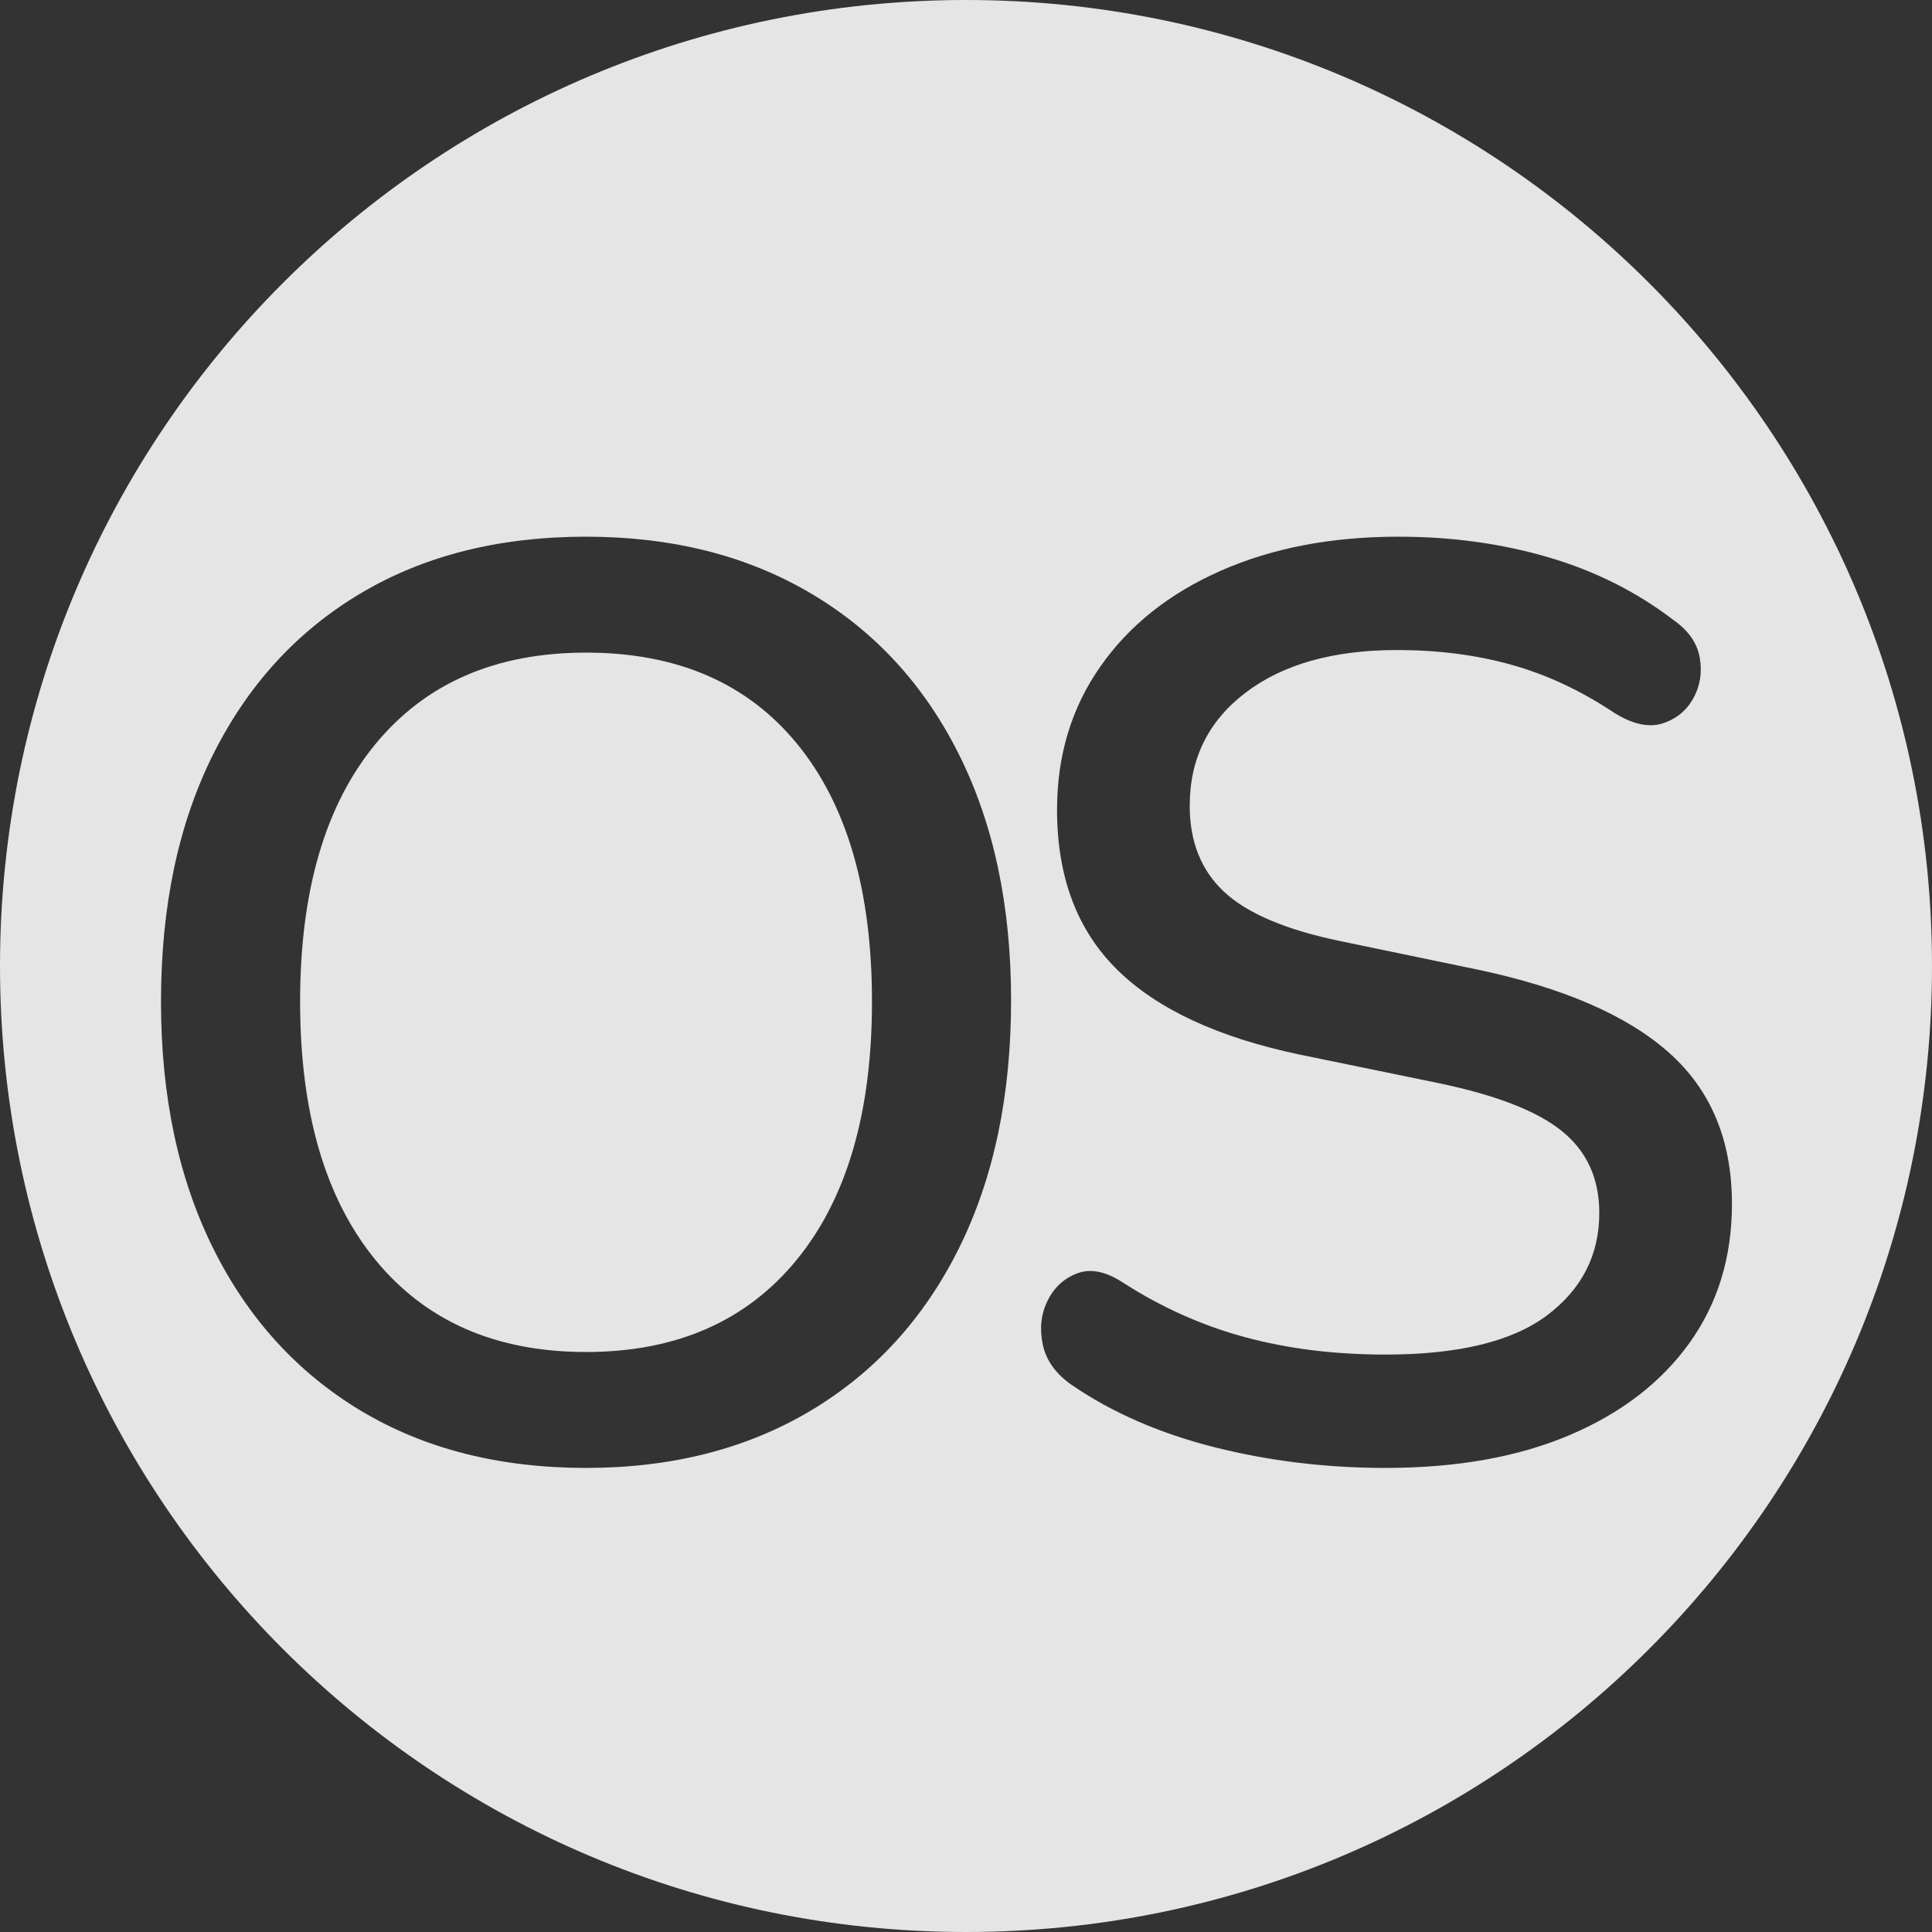 <svg width="24" height="24" viewBox="0 0 24 24" fill="none" xmlns="http://www.w3.org/2000/svg">
    <rect x="0" y="0" width="24" height="24" fill="#333333" stroke="none"/>
    <path fill-rule="evenodd" clip-rule="evenodd"
        d="M12 24C18.627 24 24 18.627 24 12C24 5.373 18.627 0 12 0C5.373 0 0 5.373 0 12C0 18.627 5.373 24 12 24ZM4.48 17.523C5.269 17.997 6.203 18.235 7.28 18.235C8.347 18.235 9.277 17.997 10.072 17.523C10.867 17.048 11.48 16.376 11.912 15.507C12.344 14.637 12.56 13.611 12.56 12.427C12.56 11.253 12.344 10.235 11.912 9.371C11.48 8.507 10.867 7.84 10.072 7.371C9.277 6.901 8.347 6.667 7.28 6.667C6.203 6.667 5.269 6.901 4.48 7.371C3.691 7.84 3.08 8.507 2.648 9.371C2.216 10.235 2 11.259 2 12.443C2 13.616 2.216 14.637 2.648 15.507C3.08 16.376 3.691 17.048 4.48 17.523ZM9.896 15.651C9.272 16.413 8.4 16.795 7.28 16.795C6.16 16.795 5.288 16.413 4.664 15.651C4.04 14.888 3.728 13.819 3.728 12.443C3.728 11.067 4.04 10 4.664 9.243C5.288 8.485 6.16 8.107 7.28 8.107C8.411 8.107 9.285 8.485 9.904 9.243C10.523 10 10.832 11.067 10.832 12.443C10.832 13.819 10.52 14.888 9.896 15.651ZM17.211 18.235C16.475 18.235 15.768 18.149 15.091 17.979C14.413 17.808 13.824 17.552 13.323 17.211C13.12 17.072 12.997 16.904 12.955 16.707C12.912 16.509 12.931 16.328 13.011 16.163C13.091 15.997 13.213 15.883 13.379 15.819C13.544 15.755 13.733 15.792 13.947 15.931C14.427 16.24 14.933 16.467 15.467 16.611C16 16.755 16.581 16.827 17.211 16.827C18.117 16.827 18.787 16.664 19.219 16.339C19.651 16.013 19.867 15.589 19.867 15.067C19.867 14.64 19.712 14.301 19.403 14.051C19.093 13.8 18.576 13.6 17.851 13.451L16.139 13.099C15.125 12.885 14.371 12.533 13.875 12.043C13.379 11.552 13.131 10.891 13.131 10.059C13.131 9.387 13.309 8.795 13.667 8.283C14.024 7.771 14.523 7.373 15.163 7.091C15.803 6.808 16.539 6.667 17.371 6.667C18.032 6.667 18.653 6.752 19.235 6.923C19.816 7.093 20.336 7.355 20.795 7.707C20.976 7.835 21.083 7.989 21.115 8.171C21.147 8.352 21.12 8.52 21.035 8.675C20.949 8.829 20.821 8.933 20.651 8.987C20.48 9.04 20.283 8.997 20.059 8.859C19.643 8.581 19.216 8.381 18.779 8.259C18.341 8.136 17.867 8.075 17.355 8.075C16.565 8.075 15.939 8.251 15.475 8.603C15.011 8.955 14.779 9.424 14.779 10.011C14.779 10.459 14.923 10.816 15.211 11.083C15.499 11.349 15.979 11.552 16.651 11.691L18.347 12.043C19.413 12.267 20.208 12.611 20.731 13.075C21.253 13.539 21.515 14.165 21.515 14.955C21.515 15.616 21.339 16.192 20.987 16.683C20.635 17.173 20.139 17.555 19.499 17.827C18.859 18.099 18.096 18.235 17.211 18.235Z"
        fill="white" fill-opacity="0.87" />
</svg>
